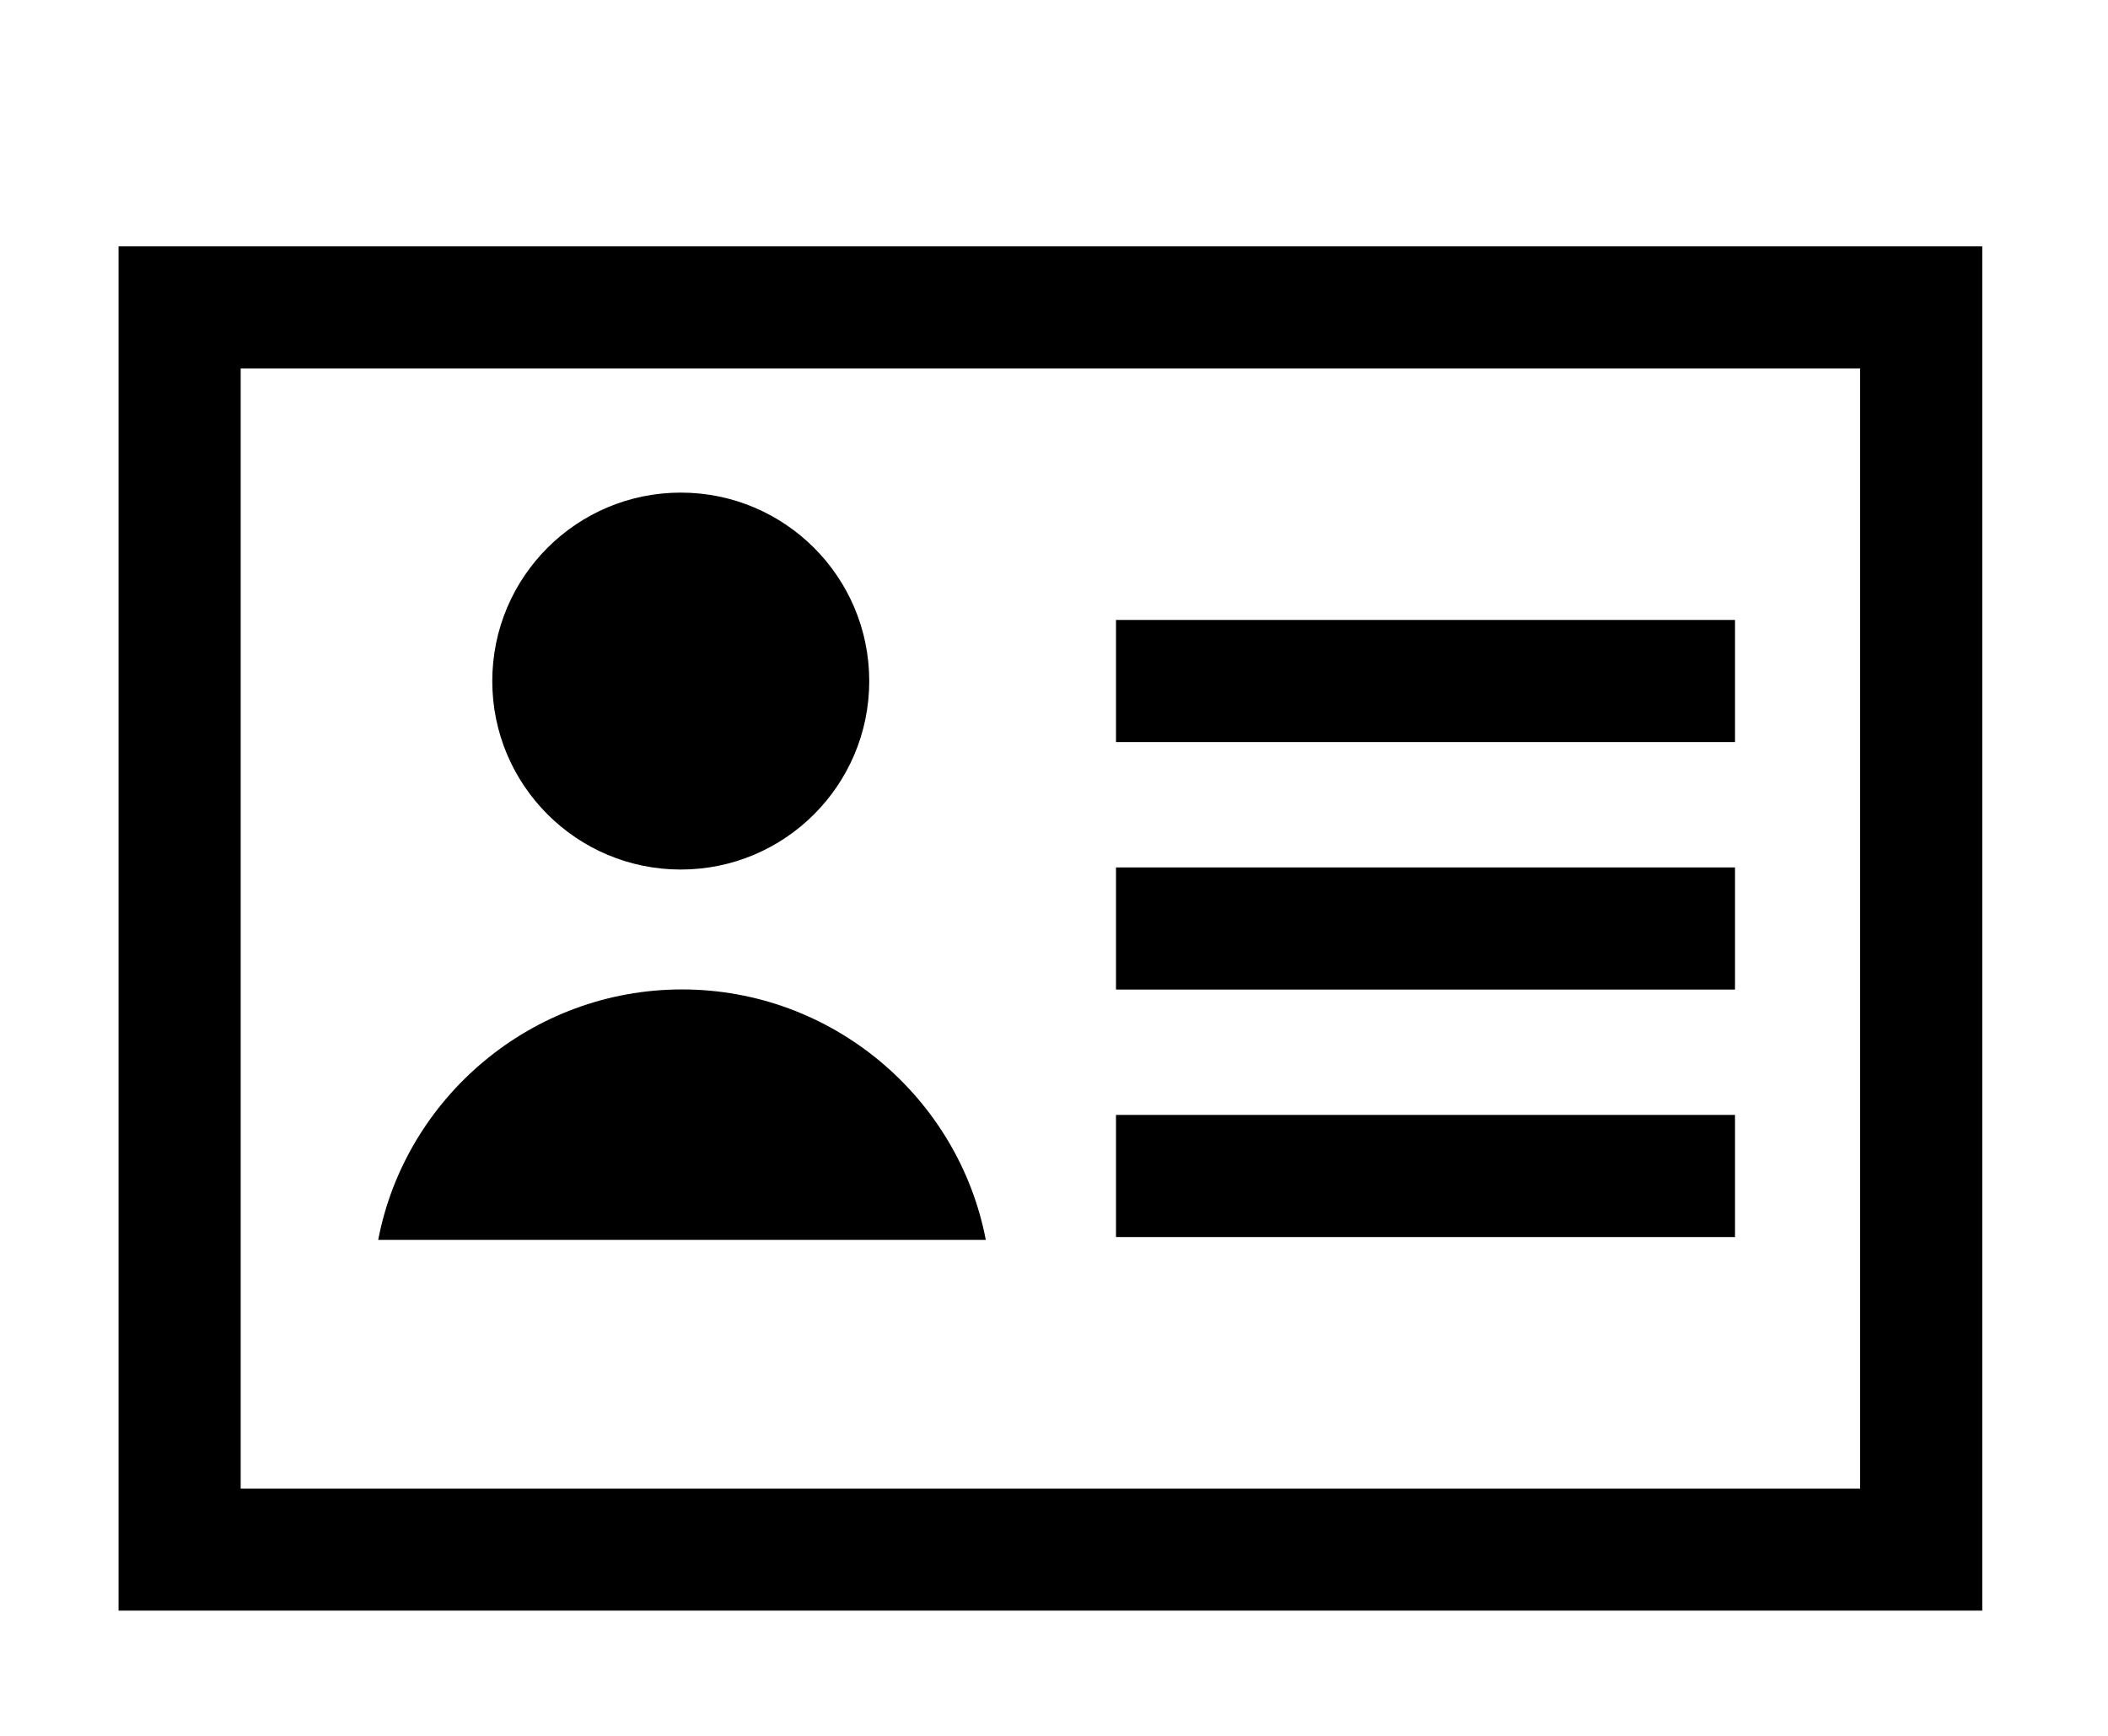 <?xml version="1.0" encoding="utf-8"?>
<!-- DeepDark custom icon -->
<!DOCTYPE svg PUBLIC "-//W3C//DTD SVG 1.1//EN" "http://www.w3.org/Graphics/SVG/1.1/DTD/svg11.dtd">
<svg version="1.1" id="abcard" xmlns="http://www.w3.org/2000/svg" xmlns:xlink="http://www.w3.org/1999/xlink" x="0px" y="0px"
	 width="17px" height="14px" viewBox="0 0 17 14" enable-background="new 0 0 17 14" xml:space="preserve" fill="context-fill">
<g>
	<circle cx="5.49" cy="5.493" r="1.52"/>
	<g>
		<rect x="9" y="5" width="4.992" height="0.985"/>
	</g>
	<g>
		<rect x="9" y="6.996" width="4.992" height="0.985"/>
	</g>
	<g>
		<rect x="9" y="8.992" width="4.992" height="0.985"/>
	</g>
</g>
<path d="M0.956,1.987V12.99h15.03V1.987H0.956z M1.941,12.006V2.972h13.06v9.034H1.941z"/>
<path d="M7.95,10h-4.9C3.27,8.85,4.29,7.98,5.5,7.98S7.73,8.85,7.95,10z"/>
</svg>
